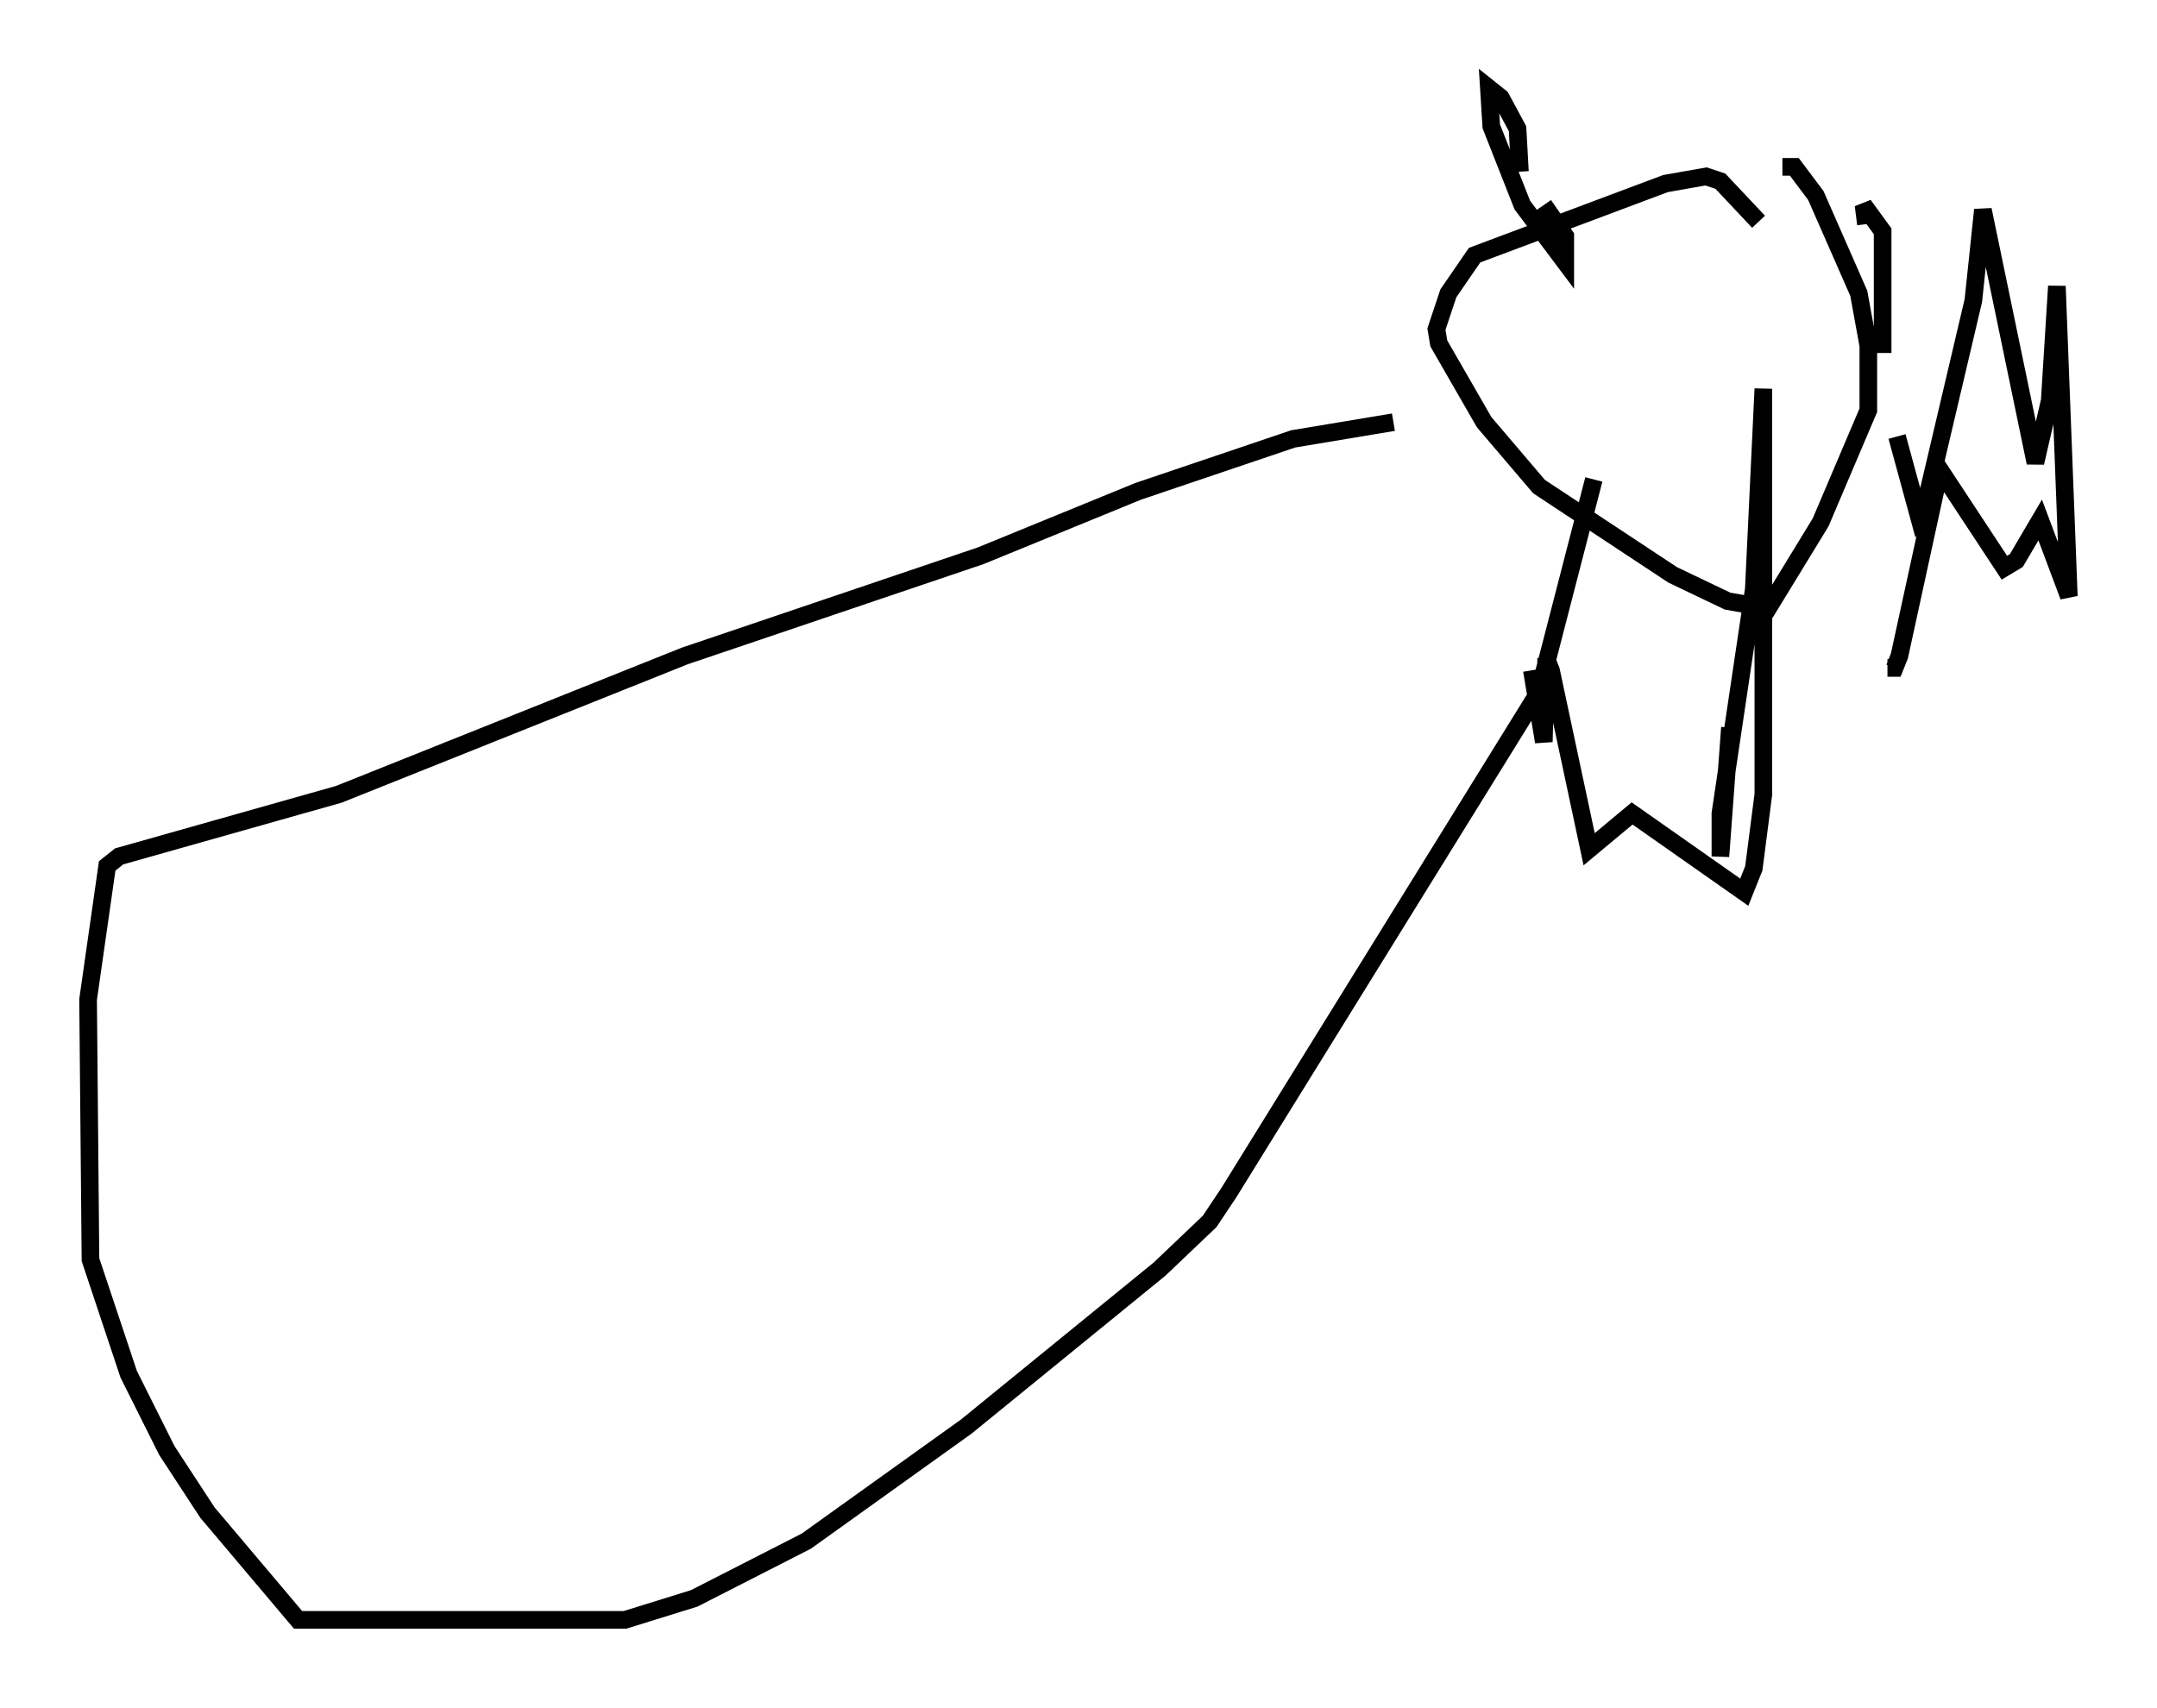 <?xml version="1.0" encoding="utf-8" ?>
<svg baseProfile="full" height="96.873" version="1.1" width="122.313" xmlns="http://www.w3.org/2000/svg" xmlns:ev="http://www.w3.org/2001/xml-events" xmlns:xlink="http://www.w3.org/1999/xlink"><defs /><rect fill="white" height="96.873" width="122.313" x="0" y="0" /><path d="M102.834, 30.845 m4.736, -6.089 l1.218, 4.465 0.406, -0.677 l2.706, -11.502 0.541, -5.142 l2.977, 14.344 0.812, -3.518 l0.406, -6.495 0.677, 17.591 l-1.624, -4.33 -1.353, 2.3 l-0.677, 0.406 -3.654, -5.548 l-2.3, 10.555 -0.271, 0.677 l-0.406, 0.0 m-8.931, 3.383 l-0.541, 7.307 0.0, -2.436 l1.894, -12.72 0.541, -11.367 l0.0, 23.004 -0.541, 4.195 l-0.541, 1.353 -6.36, -4.465 l-2.436, 2.03 -2.165, -10.149 l-0.271, -0.677 -0.135, 4.736 l-0.677, -4.059 m12.855, -25.44 l-2.165, -2.3 -0.812, -0.271 l-2.3, 0.406 -10.825, 4.059 l-1.488, 2.165 -0.677, 2.03 l0.135, 0.812 2.571, 4.465 l3.112, 3.654 7.578, 5.007 l3.112, 1.488 2.3, 0.406 l2.977, -4.871 2.706, -6.36 l0.0, -3.654 -0.541, -2.977 l-2.436, -5.548 -1.218, -1.624 l-0.677, 0.0 m-14.885, 0.271 l-0.135, -2.436 -0.947, -1.759 l-0.677, -0.541 0.135, 2.165 l1.759, 4.465 2.436, 3.248 l0.0, -1.488 -1.218, -1.759 m19.215, 8.39 l0.0, -6.901 -1.083, -1.488 l0.135, 1.083 m-26.793, 11.231 l-5.683, 0.947 -8.796, 2.977 l-8.931, 3.654 -16.779, 5.683 l-19.621, 7.848 -12.449, 3.518 l-0.677, 0.541 -1.083, 7.578 l0.135, 14.75 2.165, 6.495 l2.165, 4.33 2.3, 3.518 l5.142, 6.089 18.538, 0.0 l3.924, -1.218 6.36, -3.248 l9.066, -6.495 10.961, -8.931 l2.842, -2.706 1.083, -1.624 l17.591, -28.416 3.112, -12.043 " fill="none" stroke="black" stroke-width="1" /></svg>